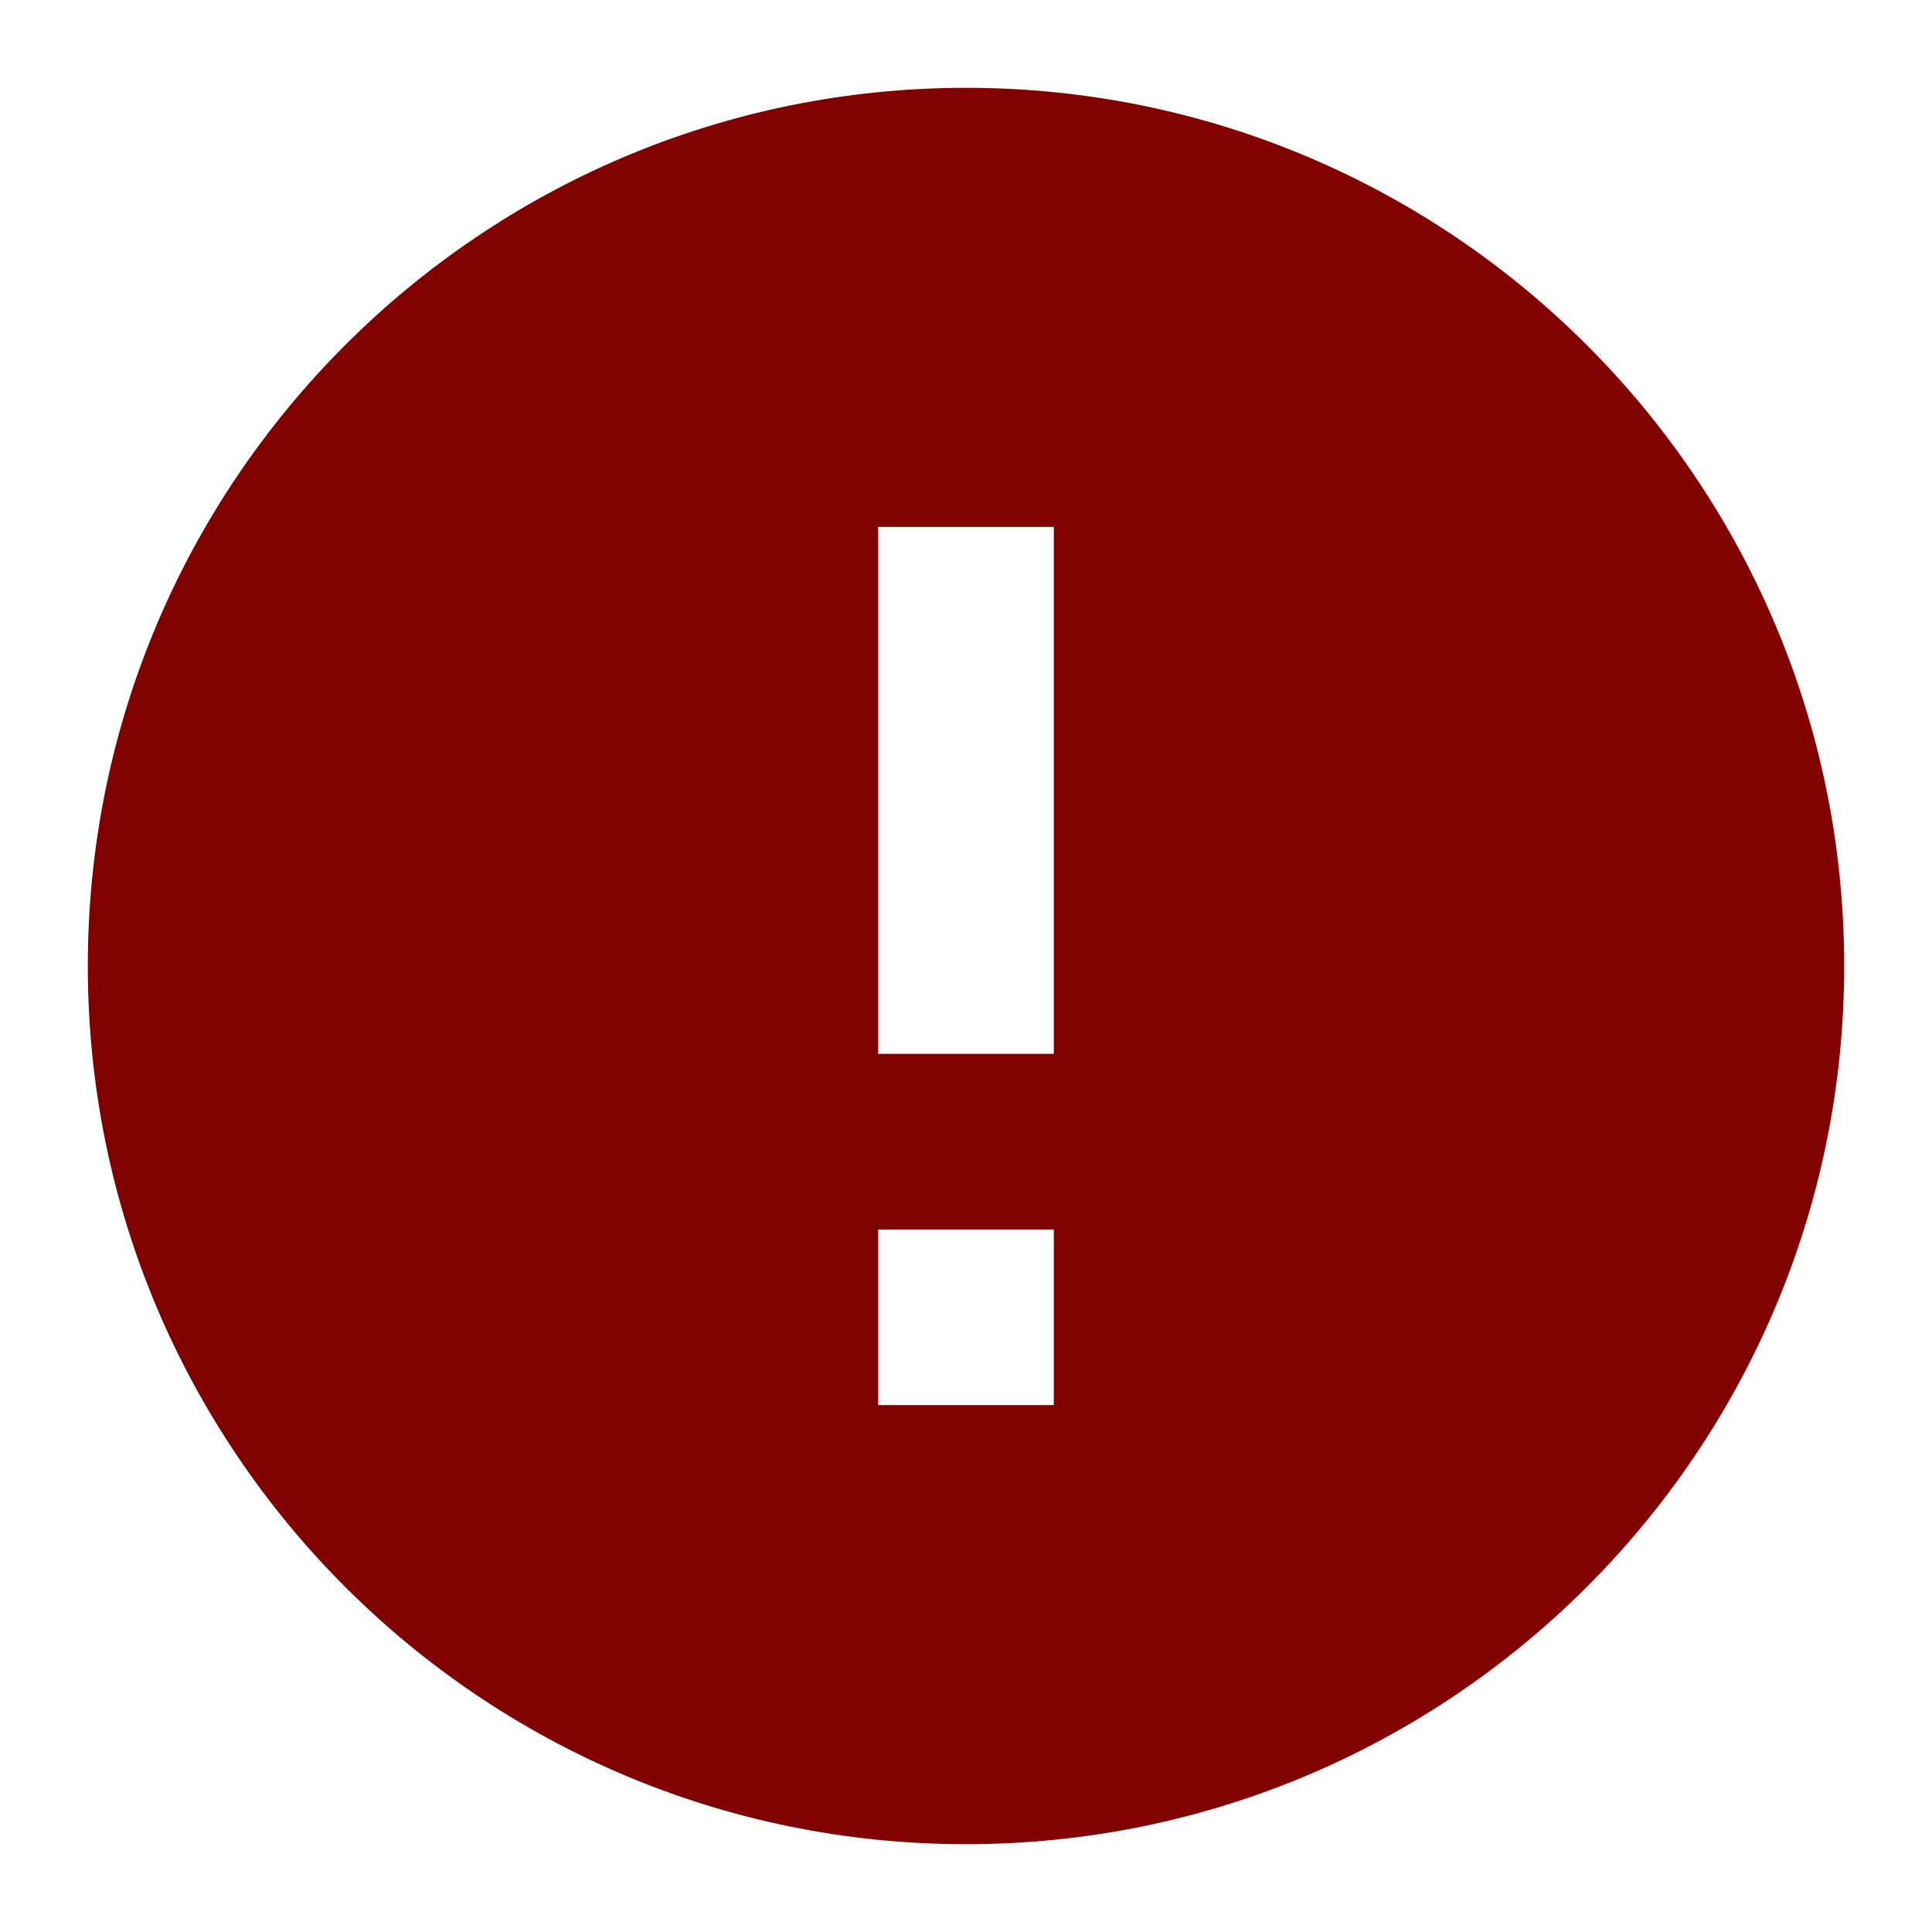 <svg width="11" height="11" viewBox="0 0 11 11" fill="none" xmlns="http://www.w3.org/2000/svg">
<path d="M5.5 0.5C2.74 0.5 0.5 2.74 0.5 5.5C0.5 8.26 2.74 10.5 5.5 10.5C8.26 10.5 10.5 8.26 10.5 5.5C10.5 2.74 8.26 0.5 5.5 0.5ZM6 8H5V7H6V8ZM6 6H5V3H6V6Z" fill="#810000"/>
</svg>
